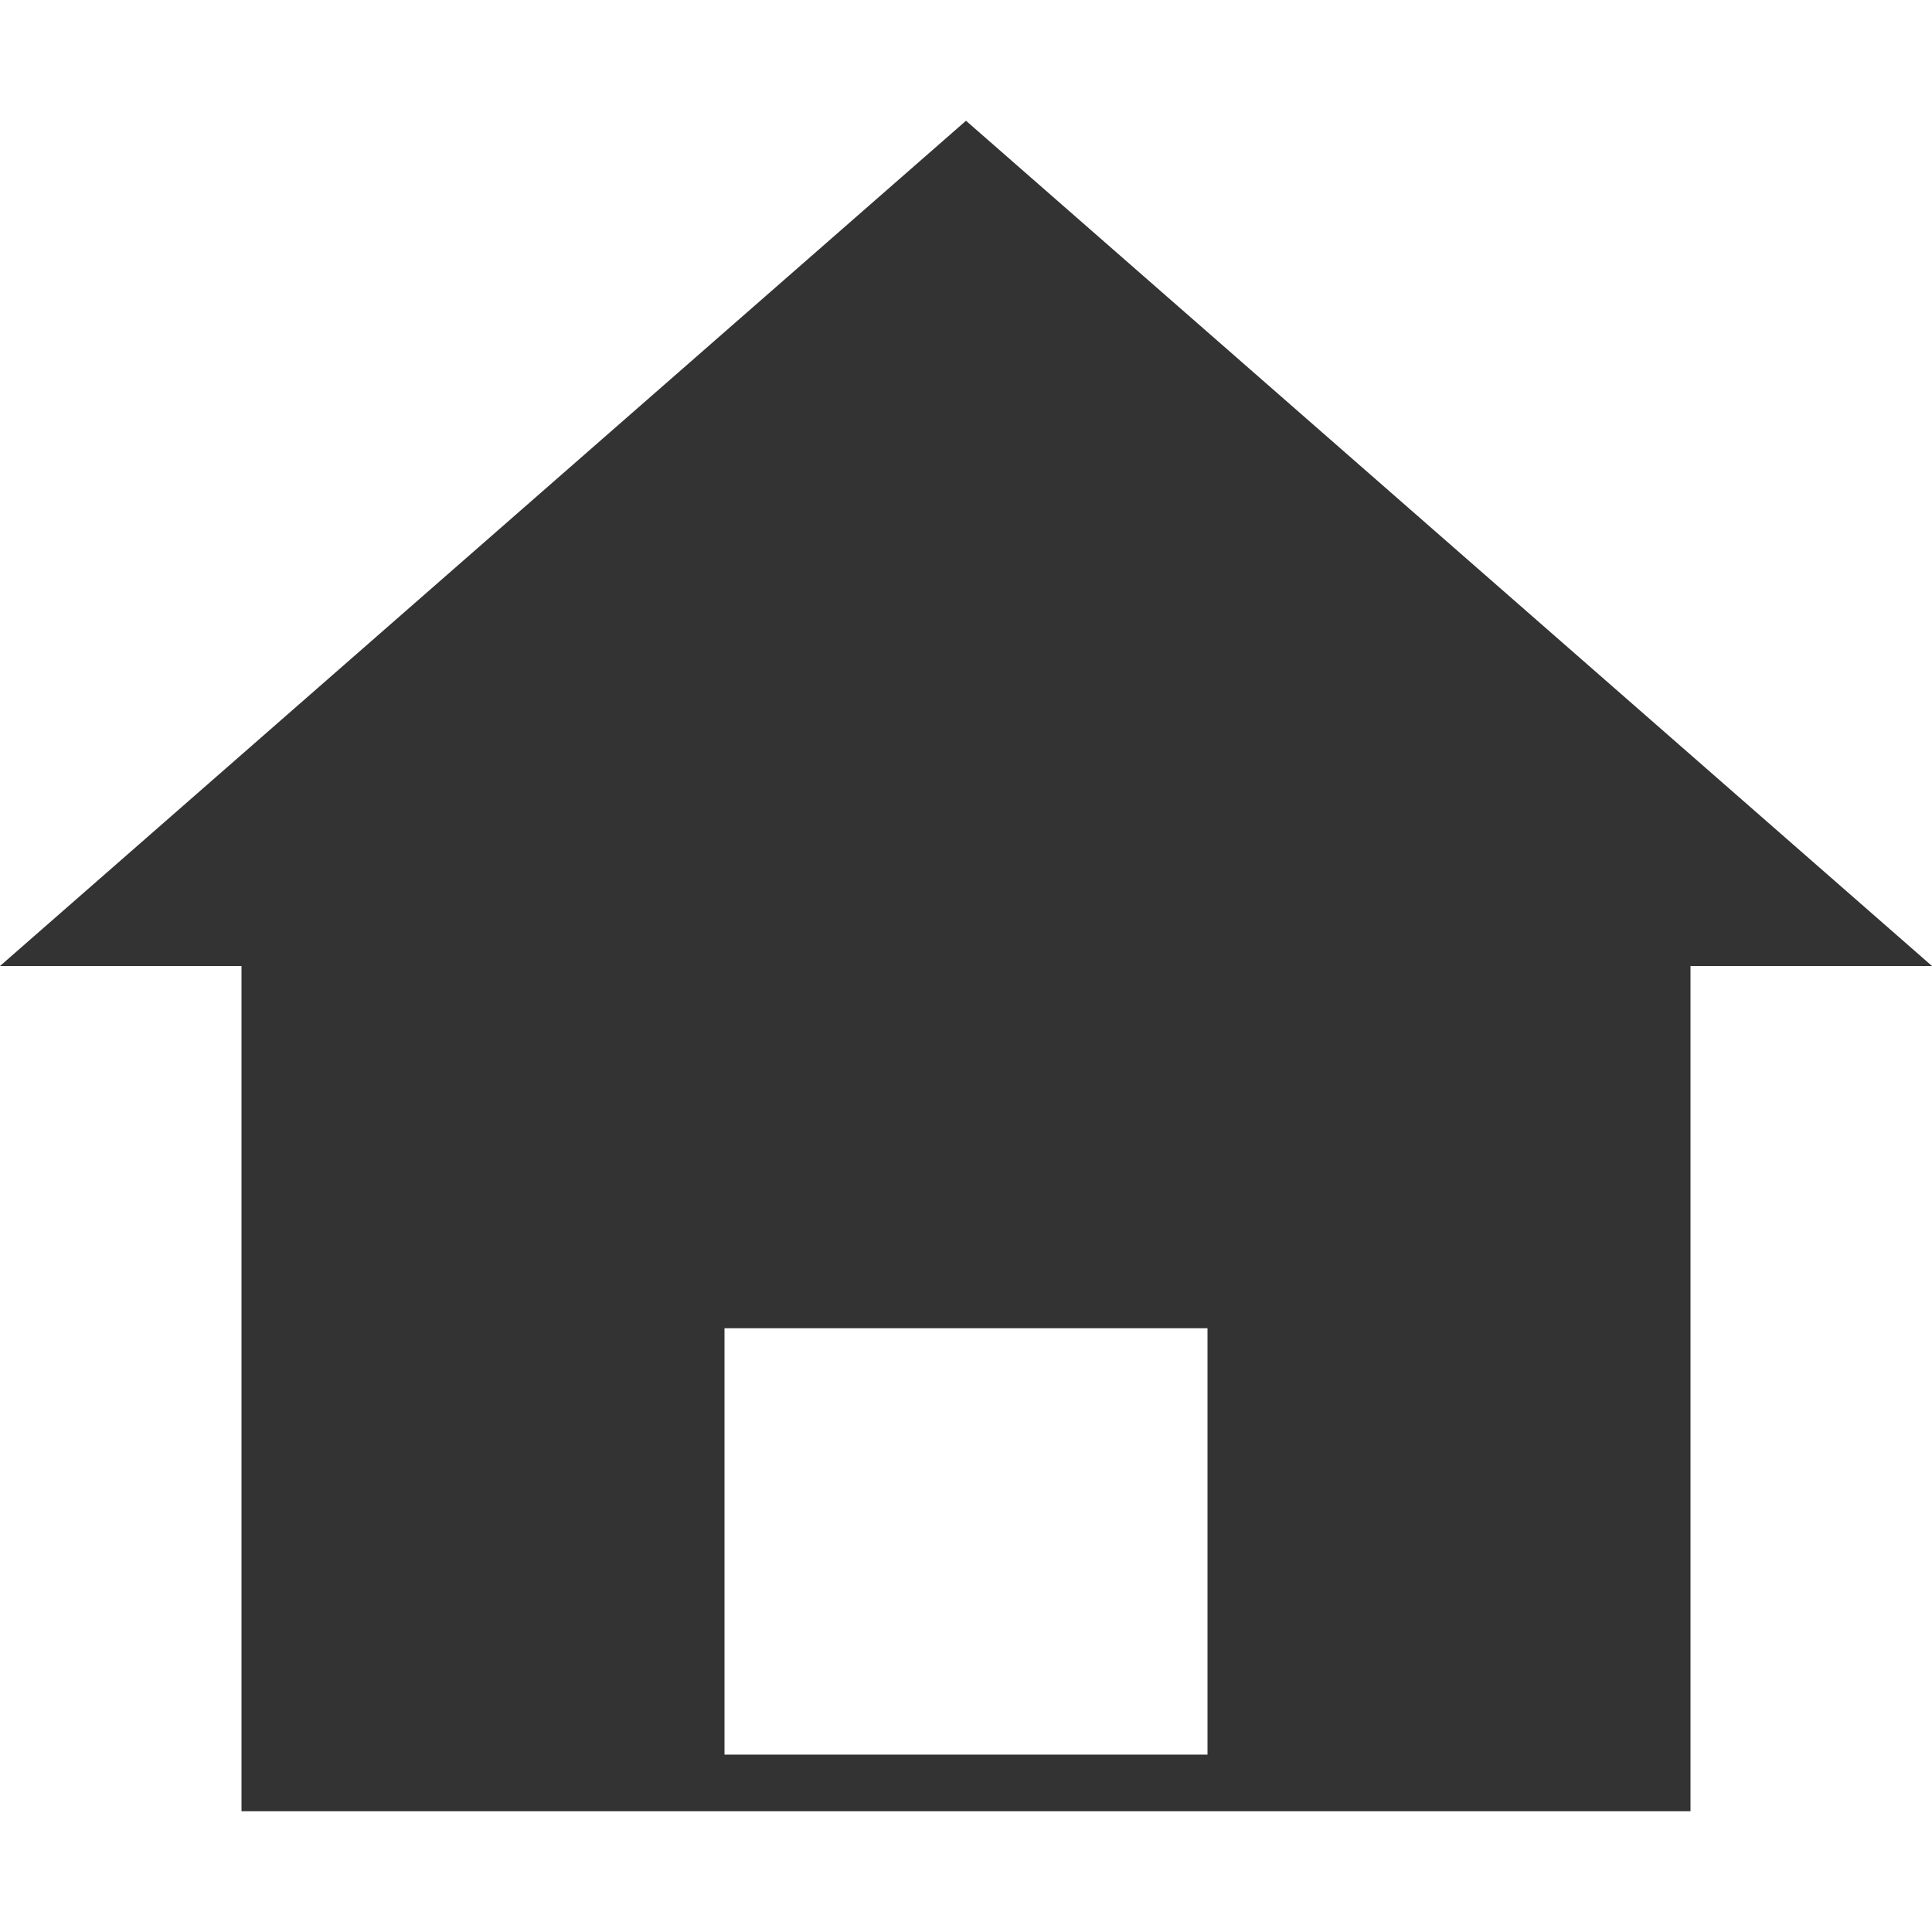 <?xml version="1.0" standalone="no"?><!DOCTYPE svg PUBLIC "-//W3C//DTD SVG 1.1//EN" "http://www.w3.org/Graphics/SVG/1.1/DTD/svg11.dtd"><svg class="icon" width="64px" height="64.00px" viewBox="0 0 1024 1024" version="1.1" xmlns="http://www.w3.org/2000/svg"><path fill="#333333" d="M64 512M512 64 0 512l128 0 0 448 768 0L896 512l128 0L512 64zM640 929.984 384 929.984 384 704l256 0L640 929.984z" /></svg>